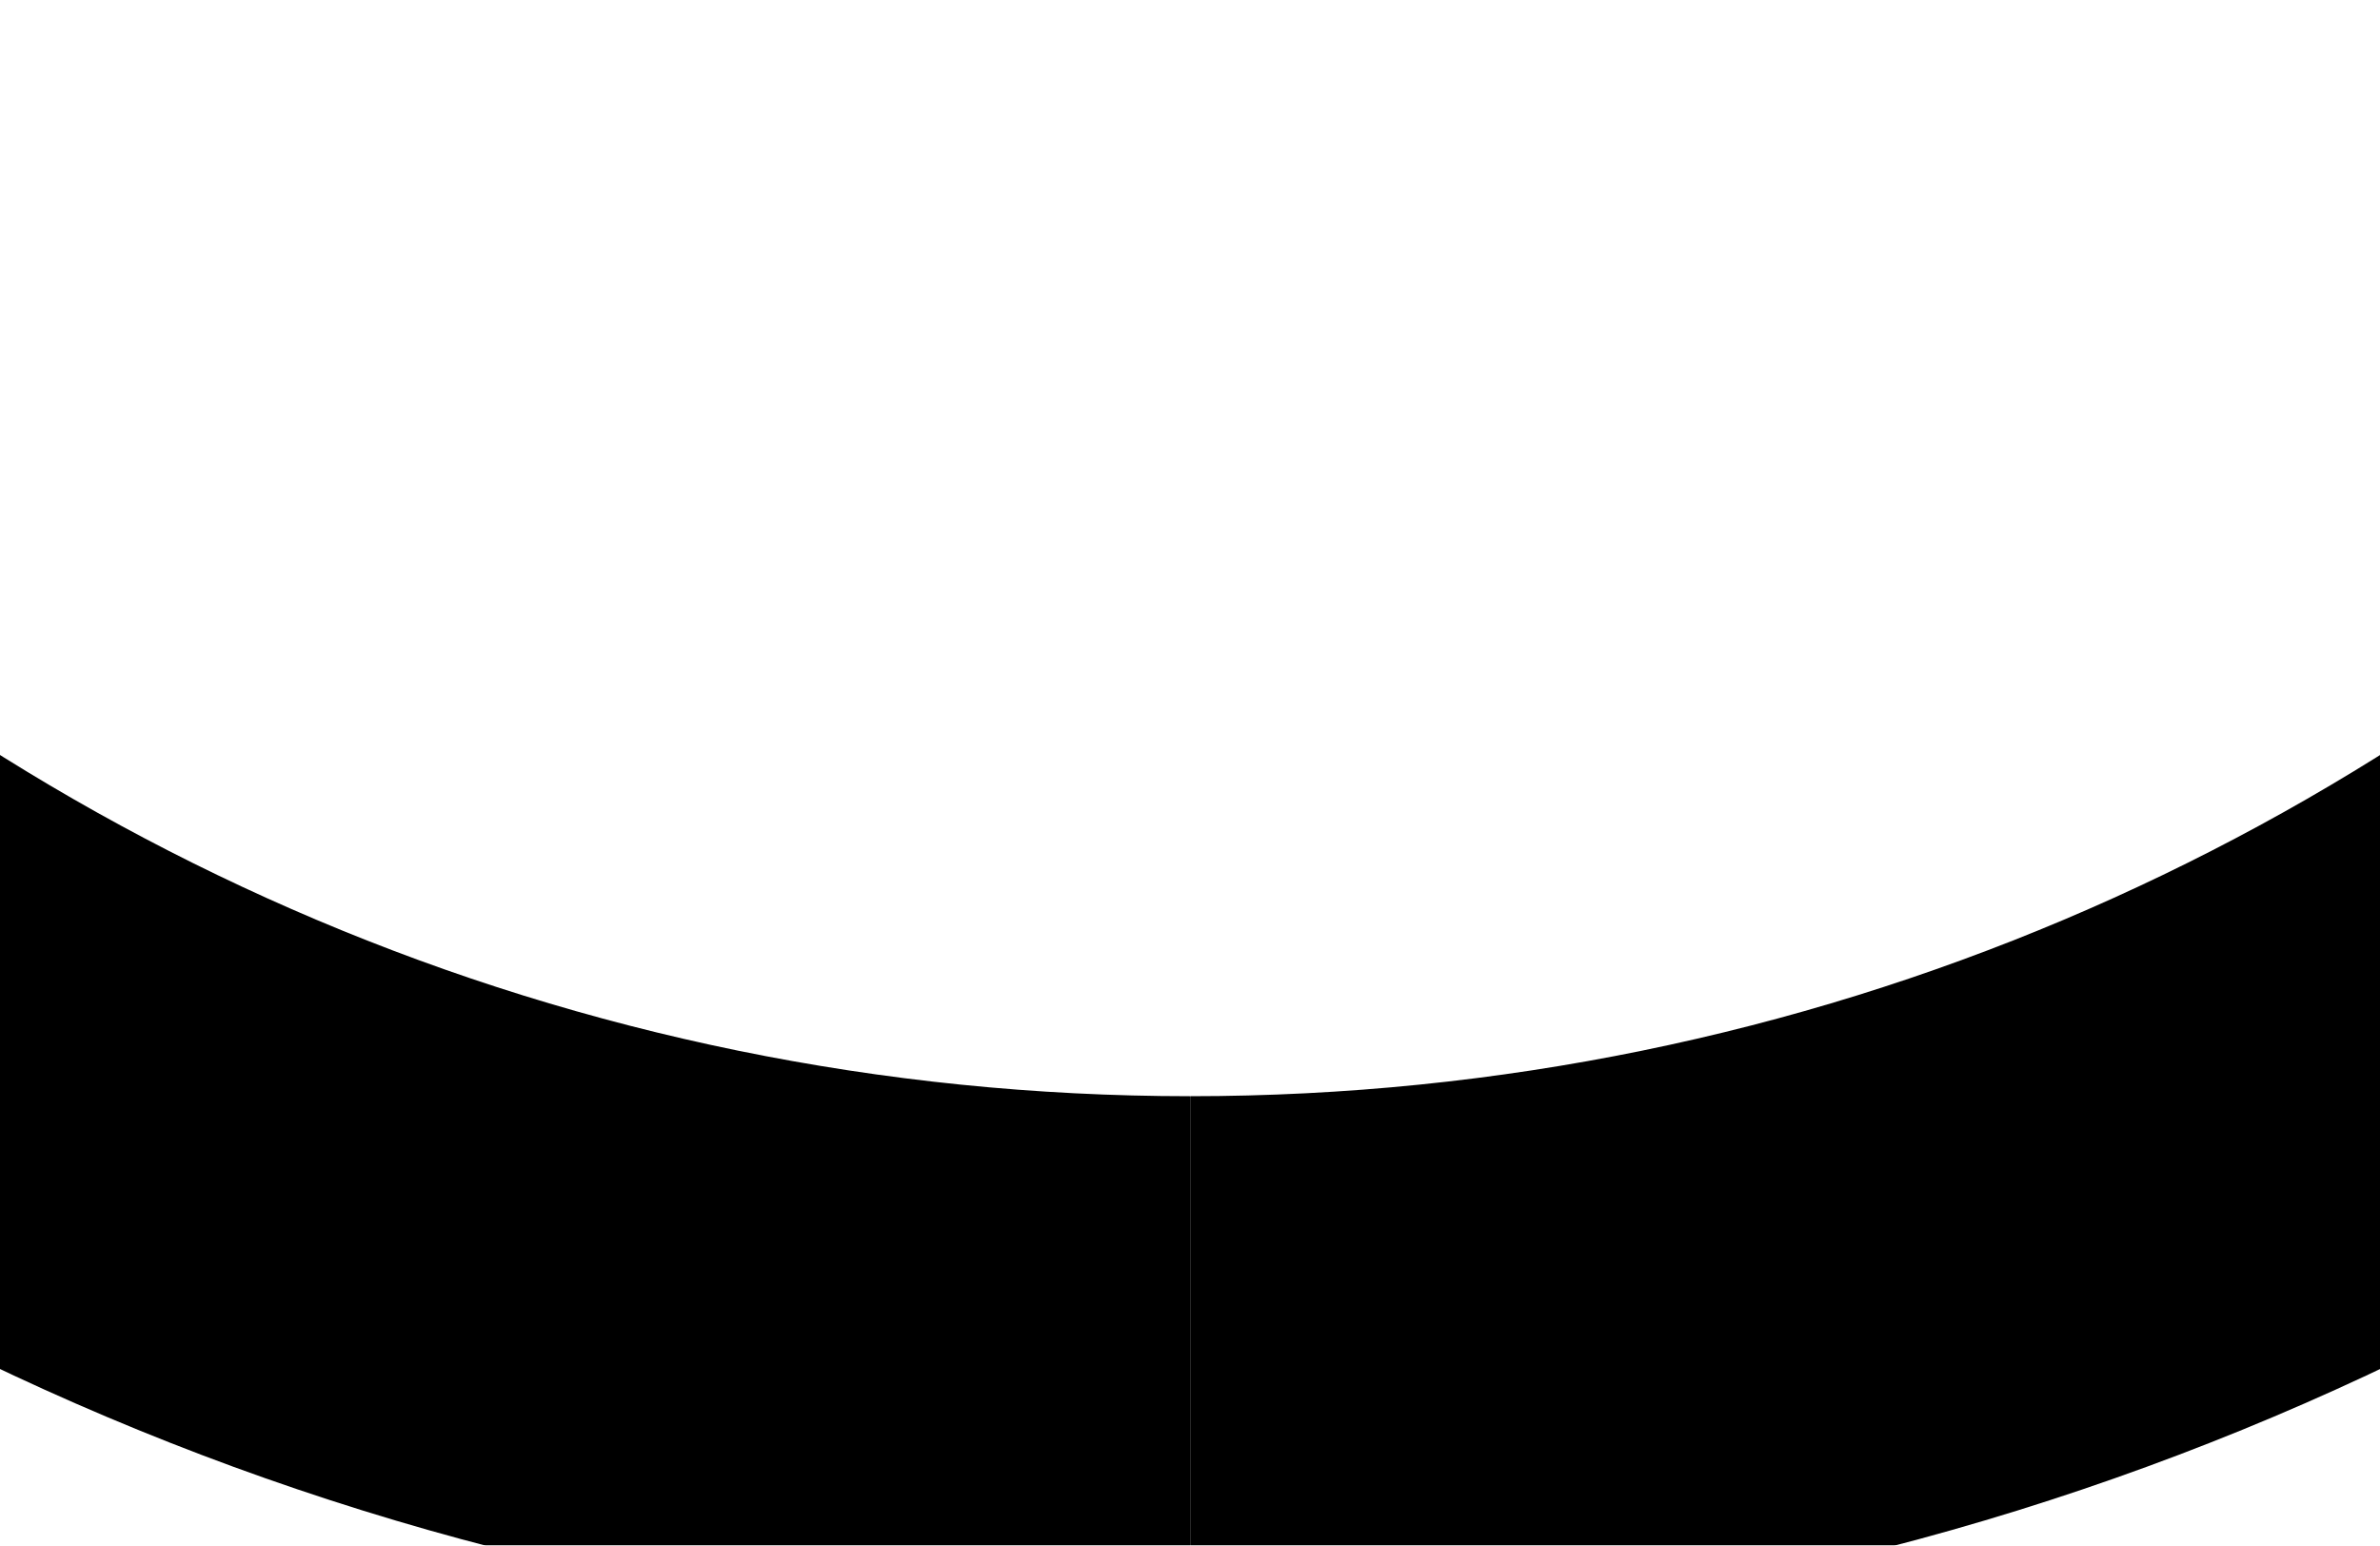 <?xml version="1.0" encoding="UTF-8"?>
<!-- Generated by Pixelmator Pro 3.7 -->
<svg width="3600" height="2338" viewBox="0 0 3600 2338" xmlns="http://www.w3.org/2000/svg">
    <filter id="filter1" x="0" y="0" width="3600" height="2338" filterUnits="userSpaceOnUse" primitiveUnits="userSpaceOnUse" color-interpolation-filters="sRGB">
        <feGaussianBlur stdDeviation="100"/>
    </filter>
    <g id="Group" filter="url(#filter1)">
        <filter id="filter2" x="0" y="0" width="3600" height="2338" filterUnits="userSpaceOnUse" primitiveUnits="userSpaceOnUse" color-interpolation-filters="sRGB">
            <feGaussianBlur stdDeviation="100"/>
            <feOffset dx="-0" dy="0" result="offsetblur"/>
            <feFlood flood-color="#000000" flood-opacity="1"/>
            <feComposite in2="offsetblur" operator="in"/>
            <feMerge>
                <feMergeNode/>
                <feMergeNode in="SourceGraphic"/>
            </feMerge>
        </filter>
        <path id="Rounded-Corner-copy" fill="#000000" fill-rule="evenodd" stroke="none" filter="url(#filter2)" d="M 1800 2474.017 C -524.989 2474.017 -2409.778 589.228 -2409.778 -1735.761 L -1593.93 -1735.761 C -1593.93 138.649 -74.41 1658.168 1800 1658.168 Z"/>
        <filter id="filter3" x="0" y="0" width="3600" height="2338" filterUnits="userSpaceOnUse" primitiveUnits="userSpaceOnUse" color-interpolation-filters="sRGB">
            <feGaussianBlur stdDeviation="100"/>
            <feOffset dx="-0" dy="0" result="offsetblur"/>
            <feFlood flood-color="#000000" flood-opacity="1"/>
            <feComposite in2="offsetblur" operator="in"/>
            <feMerge>
                <feMergeNode/>
                <feMergeNode in="SourceGraphic"/>
            </feMerge>
        </filter>
        <path id="Rounded-Corner-copy-2" fill="#000000" fill-rule="evenodd" stroke="none" filter="url(#filter3)" d="M 1800.222 2474.017 C 4125.211 2474.017 6010 589.228 6010 -1735.761 L 5194.151 -1735.761 C 5194.151 138.649 3674.632 1658.168 1800.222 1658.168 Z"/>
    </g>
</svg>
